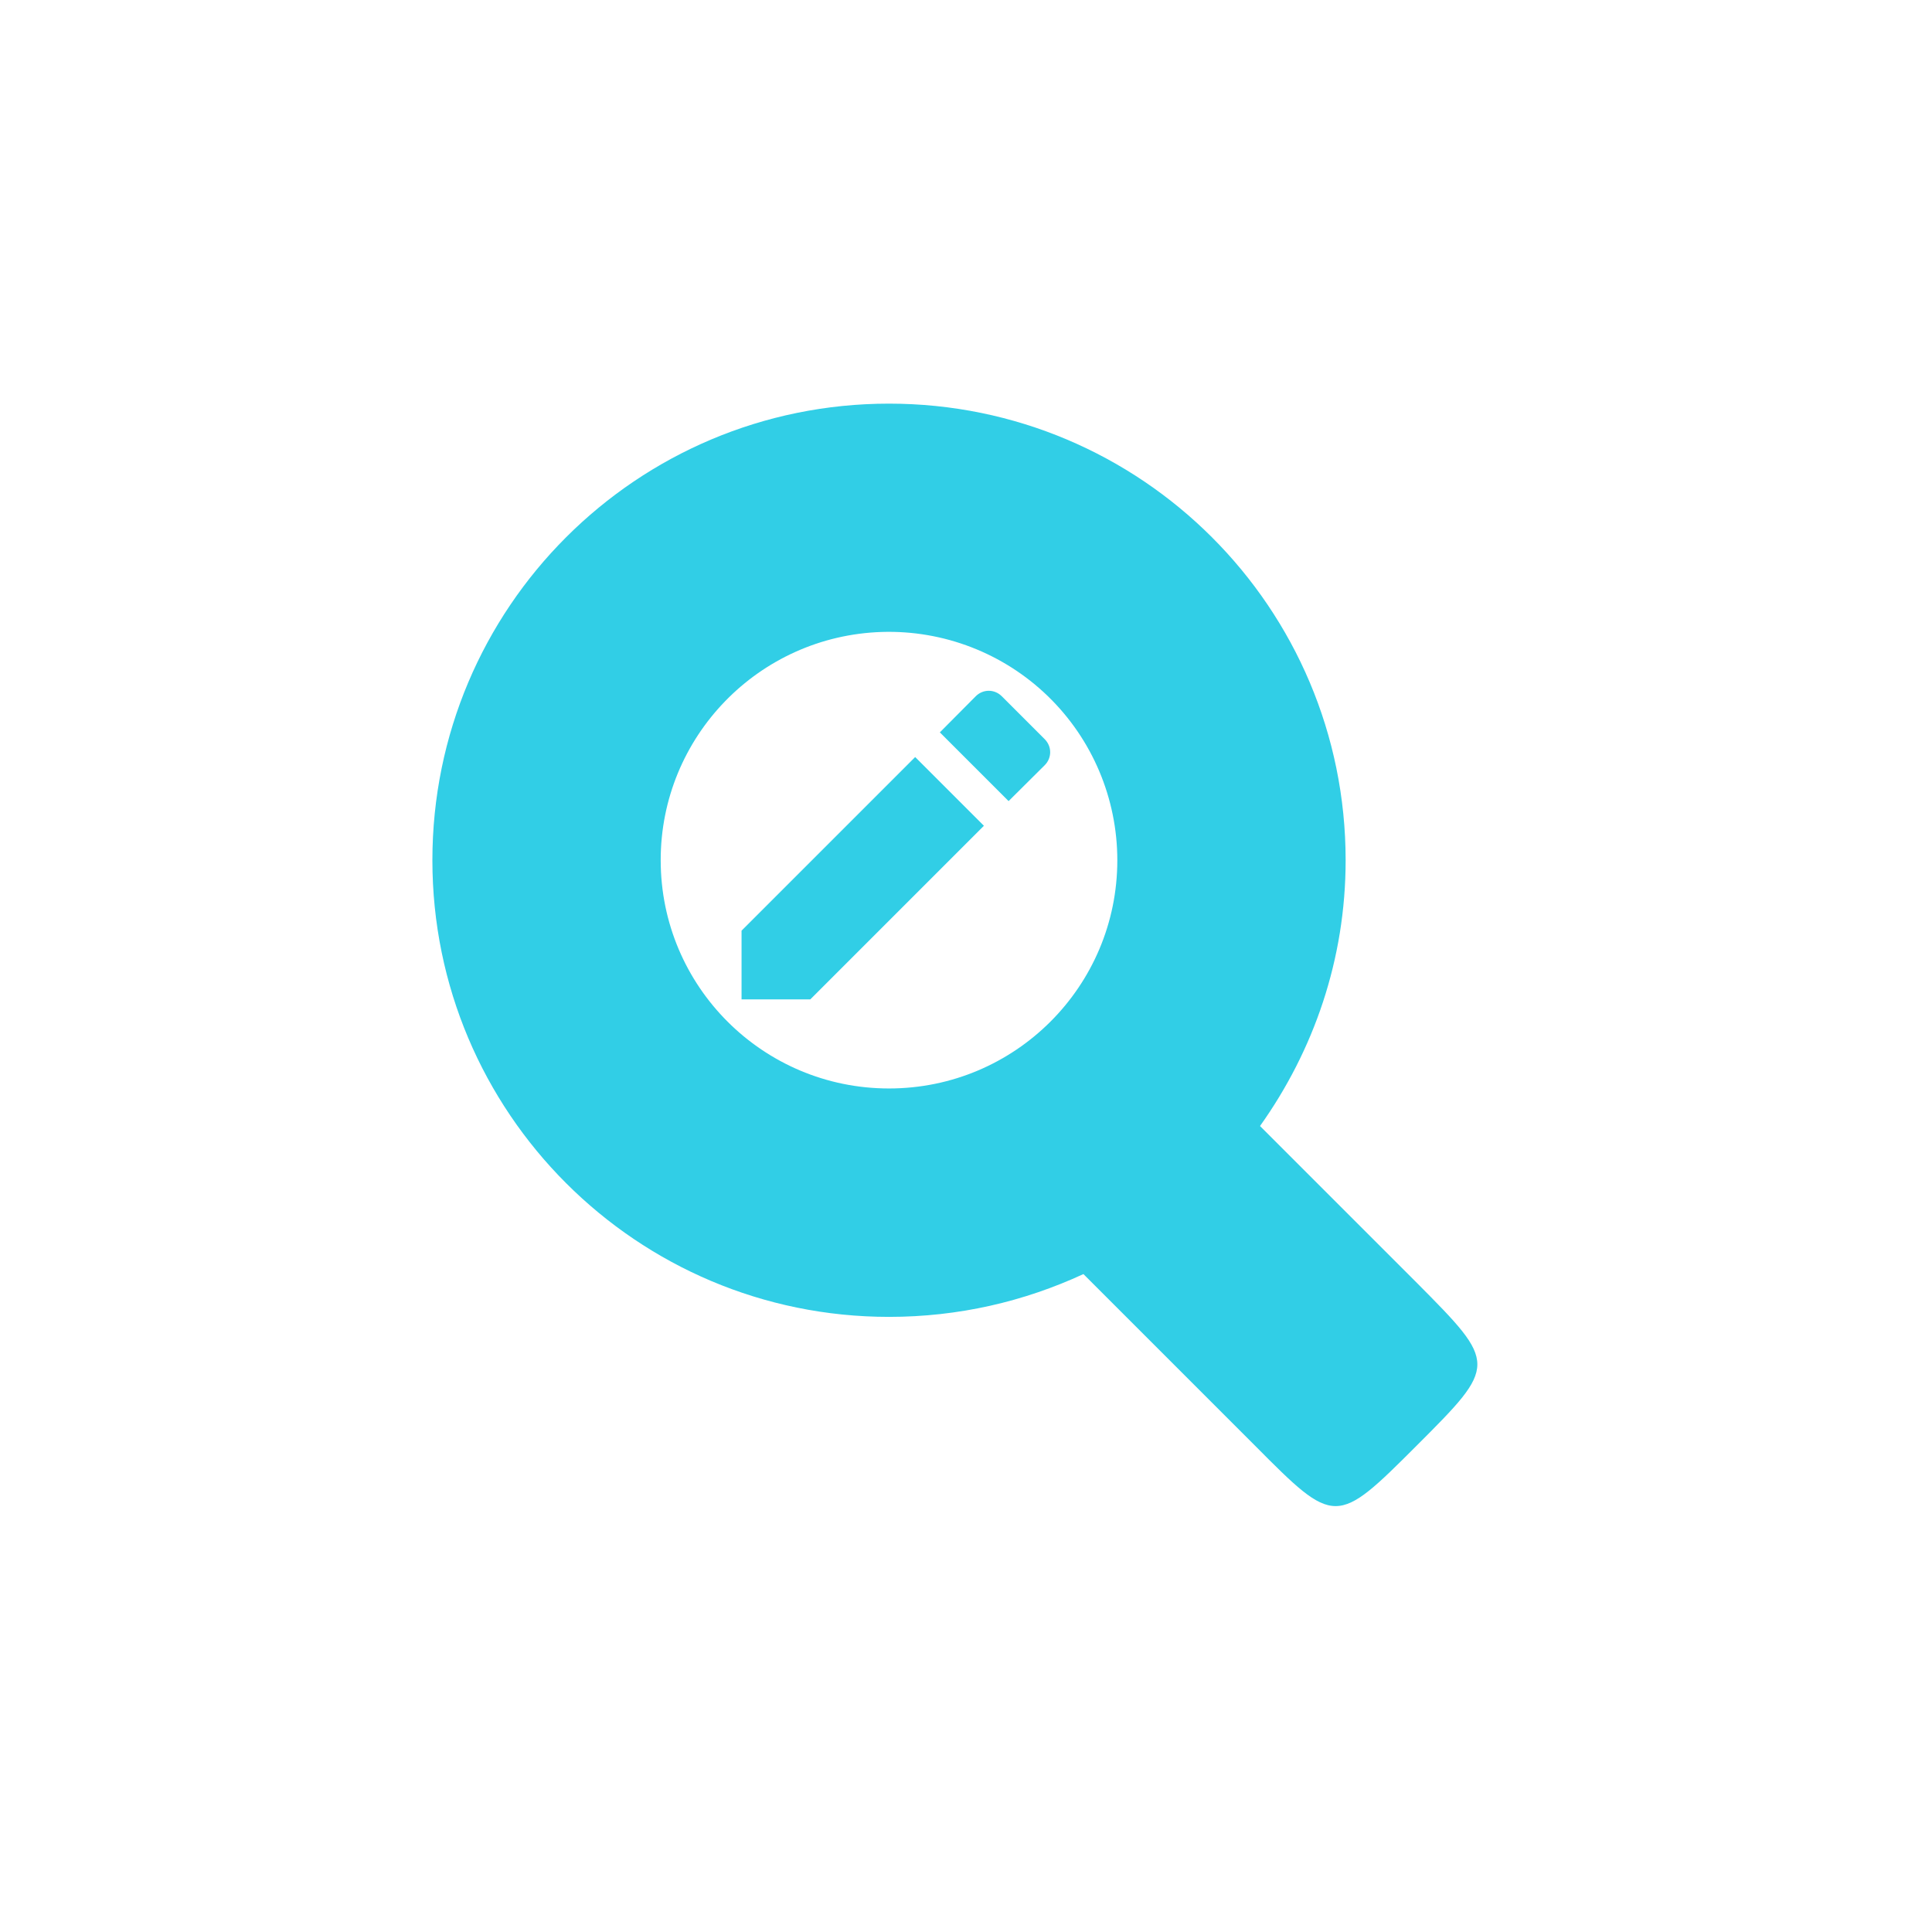 <?xml version="1.0" encoding="UTF-8" standalone="no"?>
<svg
   xmlns:dc="http://purl.org/dc/elements/1.1/"
   xmlns:cc="http://creativecommons.org/ns#"
   xmlns:rdf="http://www.w3.org/1999/02/22-rdf-syntax-ns#"
   xmlns:svg="http://www.w3.org/2000/svg"
   xmlns="http://www.w3.org/2000/svg"
   xmlns:sodipodi="http://sodipodi.sourceforge.net/DTD/sodipodi-0.dtd"
   xmlns:inkscape="http://www.inkscape.org/namespaces/inkscape"
   height="512"
   viewBox="0 0 512 512"
   width="512"
   version="1.1"
   id="svg2"
   inkscape:version="0.91 r13725"
   sodipodi:docname="edit-find-replace.svg">
  <defs
     id="defs17" />
  <sodipodi:namedview
     pagecolor="#ffffff"
     bordercolor="#666666"
     borderopacity="1"
     objecttolerance="10"
     gridtolerance="10"
     guidetolerance="10"
     inkscape:pageopacity="0"
     inkscape:pageshadow="2"
     inkscape:window-width="1920"
     inkscape:window-height="1019"
     id="namedview15"
     showgrid="false"
     inkscape:zoom="0.85384933"
     inkscape:cx="-119.76983"
     inkscape:cy="563.47391"
     inkscape:window-x="0"
     inkscape:window-y="13"
     inkscape:window-maximized="1"
     inkscape:current-layer="svg2" />
  <path
     style="fill:#31CEE6;fill-rule:evenodd"
     d="m 235.597,106.968 c -66.857,0 -121.01,54.094 -121.01,121.01 0,66.857 54.153,121.01 121.01,121.01 18.465,0 35.807,-4.077 51.524,-11.345 l 45.379,45.379 c 21.33,21.478 21.537,21.478 43.015,0 21.33,-21.33 21.33,-21.537 0,-43.015 l -41.597,-41.597 c 14.21,-19.971 22.689,-44.109 22.689,-70.432 0,-66.916 -54.153,-121.01 -121.01,-121.01 z m -1.891,60.505 c 16.367,-0.502 32.262,5.643 44.02,17.047 11.758,11.404 18.376,27.091 18.376,43.459 0,33.414 -27.091,60.476 -60.505,60.476 -33.414,0 -60.505,-27.062 -60.505,-60.476 -0.029,-32.675 25.939,-59.471 58.614,-60.505 z"
     id="path6-3"
     inkscape:connector-curvature="0" />
  <path
     inkscape:connector-curvature="0"
     d="m 196.519,246.634 0,18.217 18.217,0 46.01,-46.01 -18.217,-18.217 z m 80.342,-43.849 c 1.927,-1.927 1.927,-4.963 0,-6.89 l -11.386,-11.386 c -1.927,-1.927 -4.963,-1.927 -6.89,0 l -9.517,9.576 18.217,18.217 z"
     id="path4-0-6"
     sodipodi:nodetypes="cccccccsscccc"
     style="display:inline;fill:#31CEE6;fill-opacity:1;stroke:none;enable-background:new" />
</svg>
